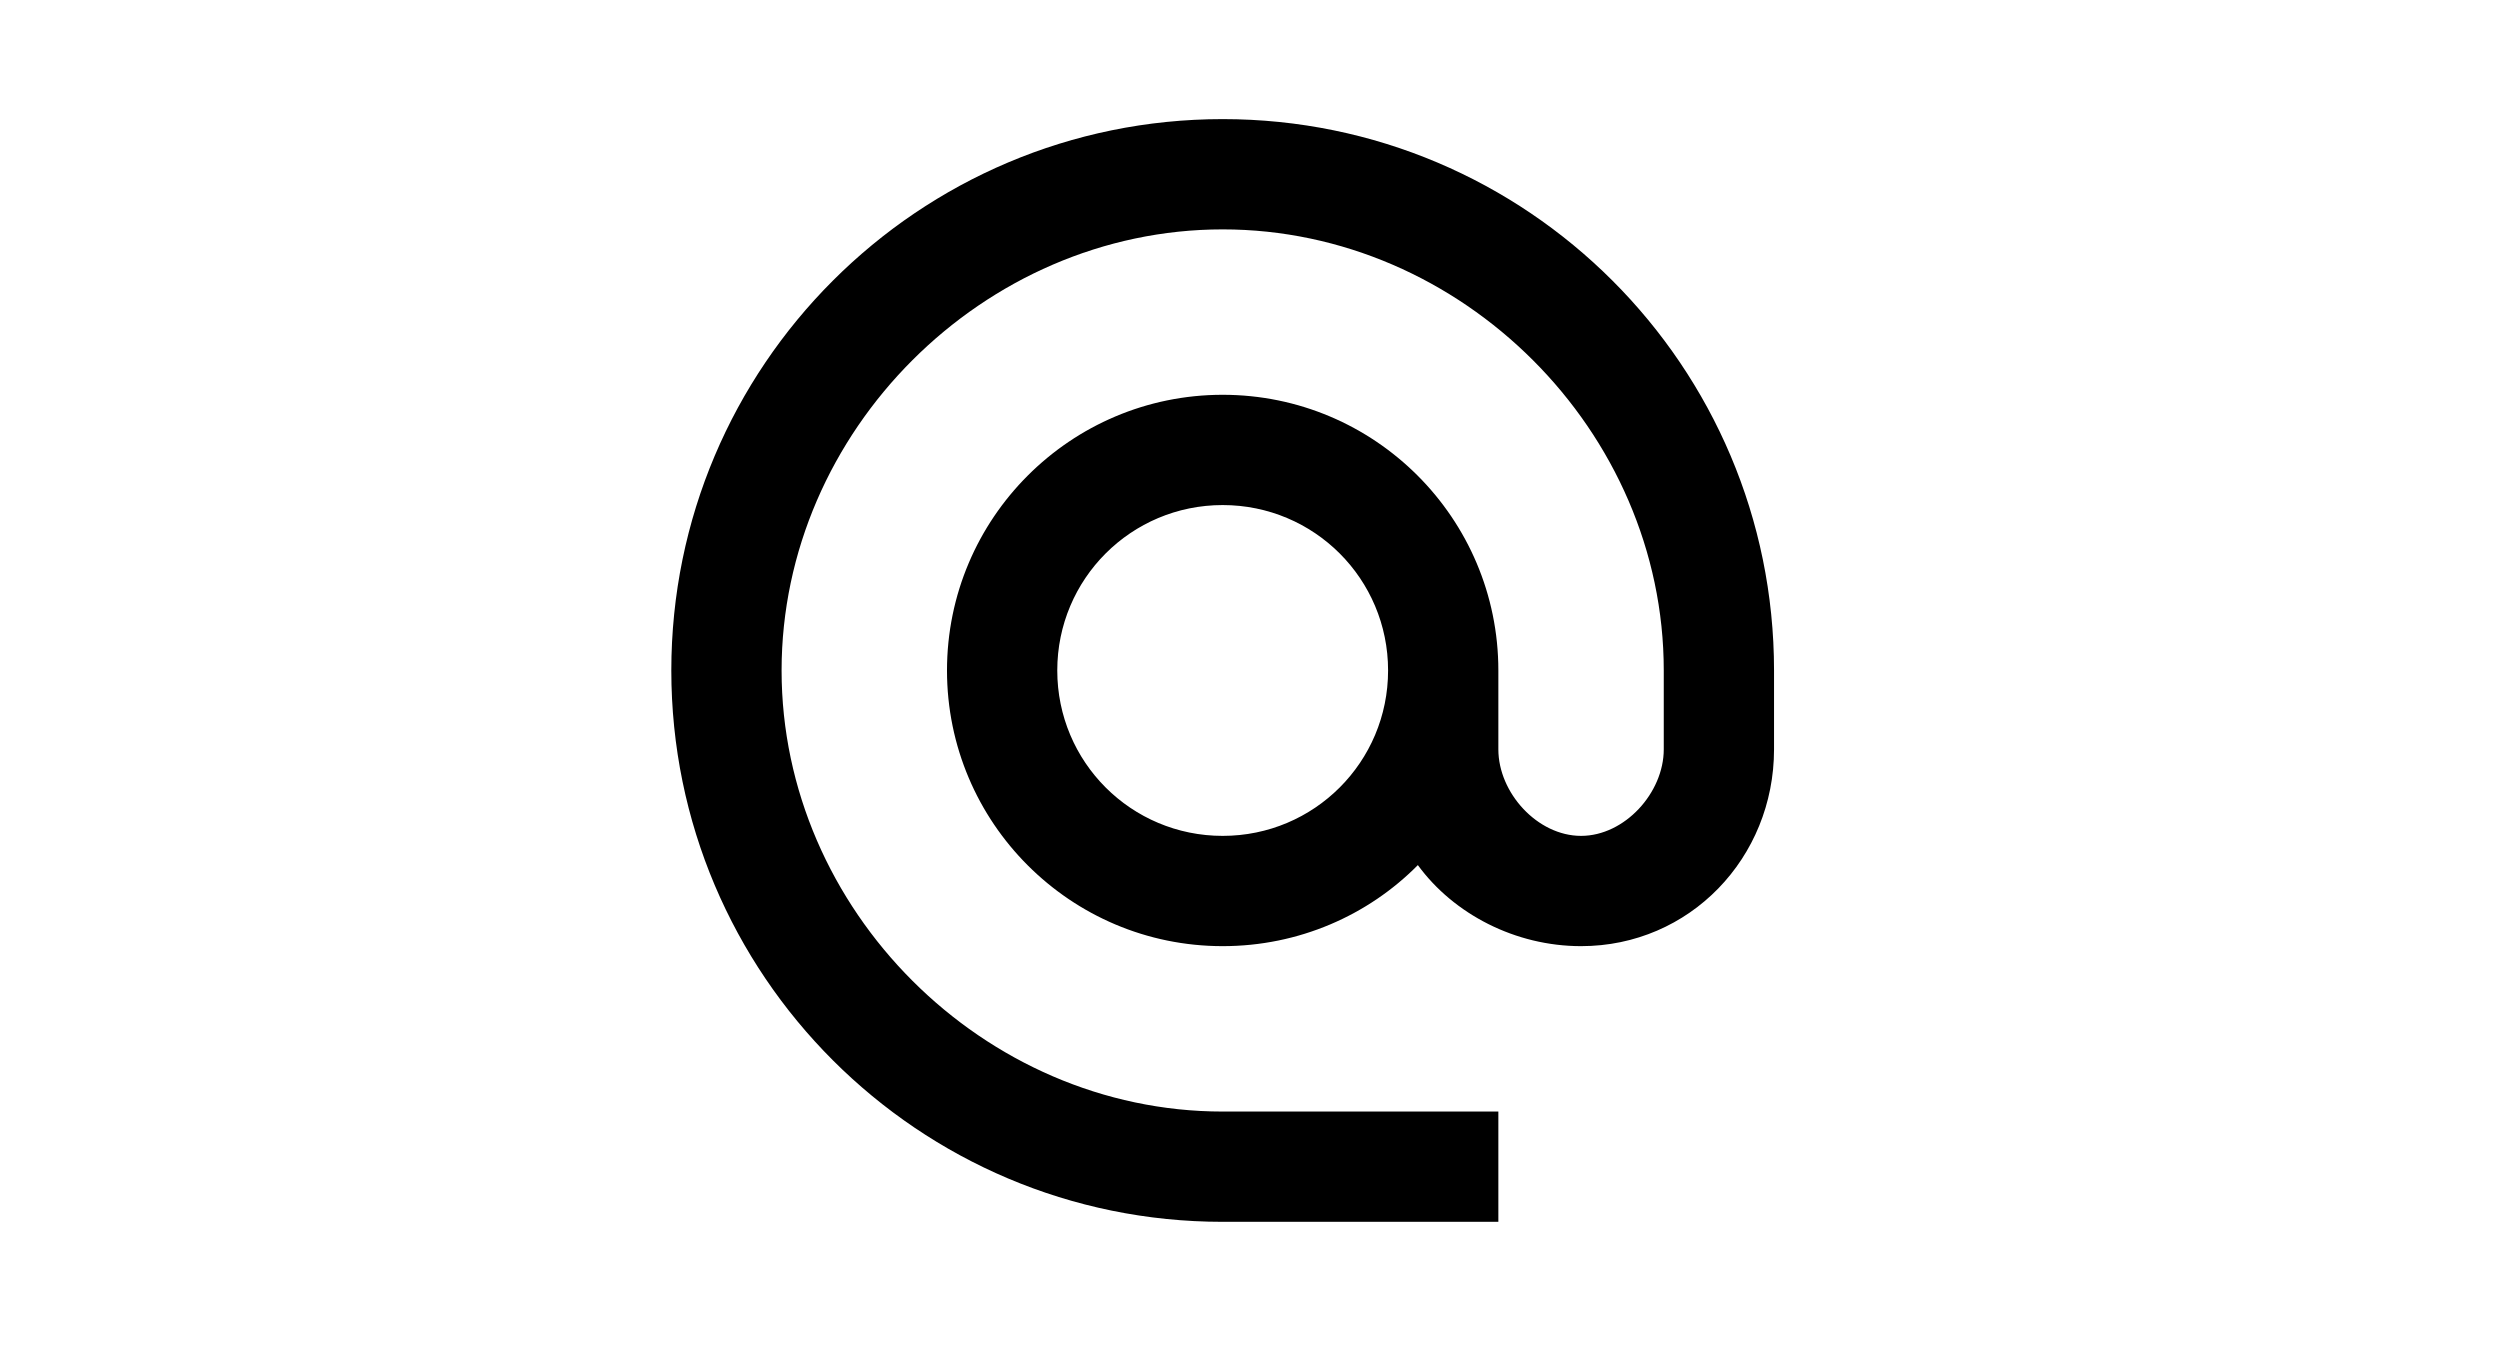 <?xml version="1.0" encoding="UTF-8" standalone="no"?>
<!-- Generator: Adobe Illustrator 16.0.0, SVG Export Plug-In . SVG Version: 6.00 Build 0)  -->

<svg
   xmlns:dc="http://purl.org/dc/elements/1.1/"
   xmlns:cc="http://creativecommons.org/ns#"
   xmlns:rdf="http://www.w3.org/1999/02/22-rdf-syntax-ns#"
   xmlns:svg="http://www.w3.org/2000/svg"
   xmlns="http://www.w3.org/2000/svg"
   xmlns:sodipodi="http://sodipodi.sourceforge.net/DTD/sodipodi-0.dtd"
   xmlns:inkscape="http://www.inkscape.org/namespaces/inkscape"
   version="1.1"
   id="Layer_1"
   x="0px"
   y="0px"
   width="640px"
   height="350px"
   viewBox="78.712 58.488 640 350"
   style="enable-background:new 78.712 58.488 640 350;"
   xml:space="preserve"
   sodipodi:docname="sogo-full.svg"
   inkscape:version="0.92.4 (5da689c313, 2019-01-14)"><defs
   id="defs7" /><sodipodi:namedview
   pagecolor="#ffffff"
   bordercolor="#666666"
   borderopacity="1"
   objecttolerance="10"
   gridtolerance="10"
   guidetolerance="10"
   inkscape:pageopacity="0"
   inkscape:pageshadow="2"
   inkscape:window-width="2273"
   inkscape:window-height="1417"
   id="namedview5"
   showgrid="false"
   inkscape:zoom="0.571875"
   inkscape:cx="320"
   inkscape:cy="175"
   inkscape:window-x="-8"
   inkscape:window-y="-8"
   inkscape:window-maximized="1"
   inkscape:current-layer="Layer_1" />

<path
   inkscape:connector-curvature="0"
   style="fill:none;stroke-width:14.115"
   d="m 222.34,60.75 h 338.754 V 399.504 h -338.754 z"
   id="path2" /><path
   inkscape:connector-curvature="0"
   d="m 391.717,88.98 c -77.913,0 -141.148,63.234 -141.148,141.148 0,77.913 63.234,141.148 141.148,141.148 h 70.574 v -28.23 h -70.574 c -61.258,0 -112.918,-51.66 -112.918,-112.918 0,-61.258 51.66,-112.918 112.918,-112.918 61.258,0 112.918,51.66 112.918,112.918 v 20.184 c 0,11.151 -10.021,22.16 -21.172,22.16 -11.151,0 -21.172,-11.01 -21.172,-22.16 v -20.184 c 0,-38.957 -31.617,-70.574 -70.574,-70.574 -38.957,0 -70.574,31.617 -70.574,70.574 0,38.957 31.617,70.574 70.574,70.574 19.478,0 37.263,-7.904 49.966,-20.749 9.175,12.562 24.983,20.749 41.78,20.749 27.806,0 49.402,-22.584 49.402,-50.39 v -20.184 c 0,-77.913 -63.234,-141.148 -141.148,-141.148 z m 0,183.492 c -23.43,0 -42.344,-18.914 -42.344,-42.344 0,-23.43 18.914,-42.344 42.344,-42.344 23.43,0 42.344,18.914 42.344,42.344 0,23.43 -18.914,42.344 -42.344,42.344 z"
   id="path4"
   style="stroke-width:14.115" /></svg>